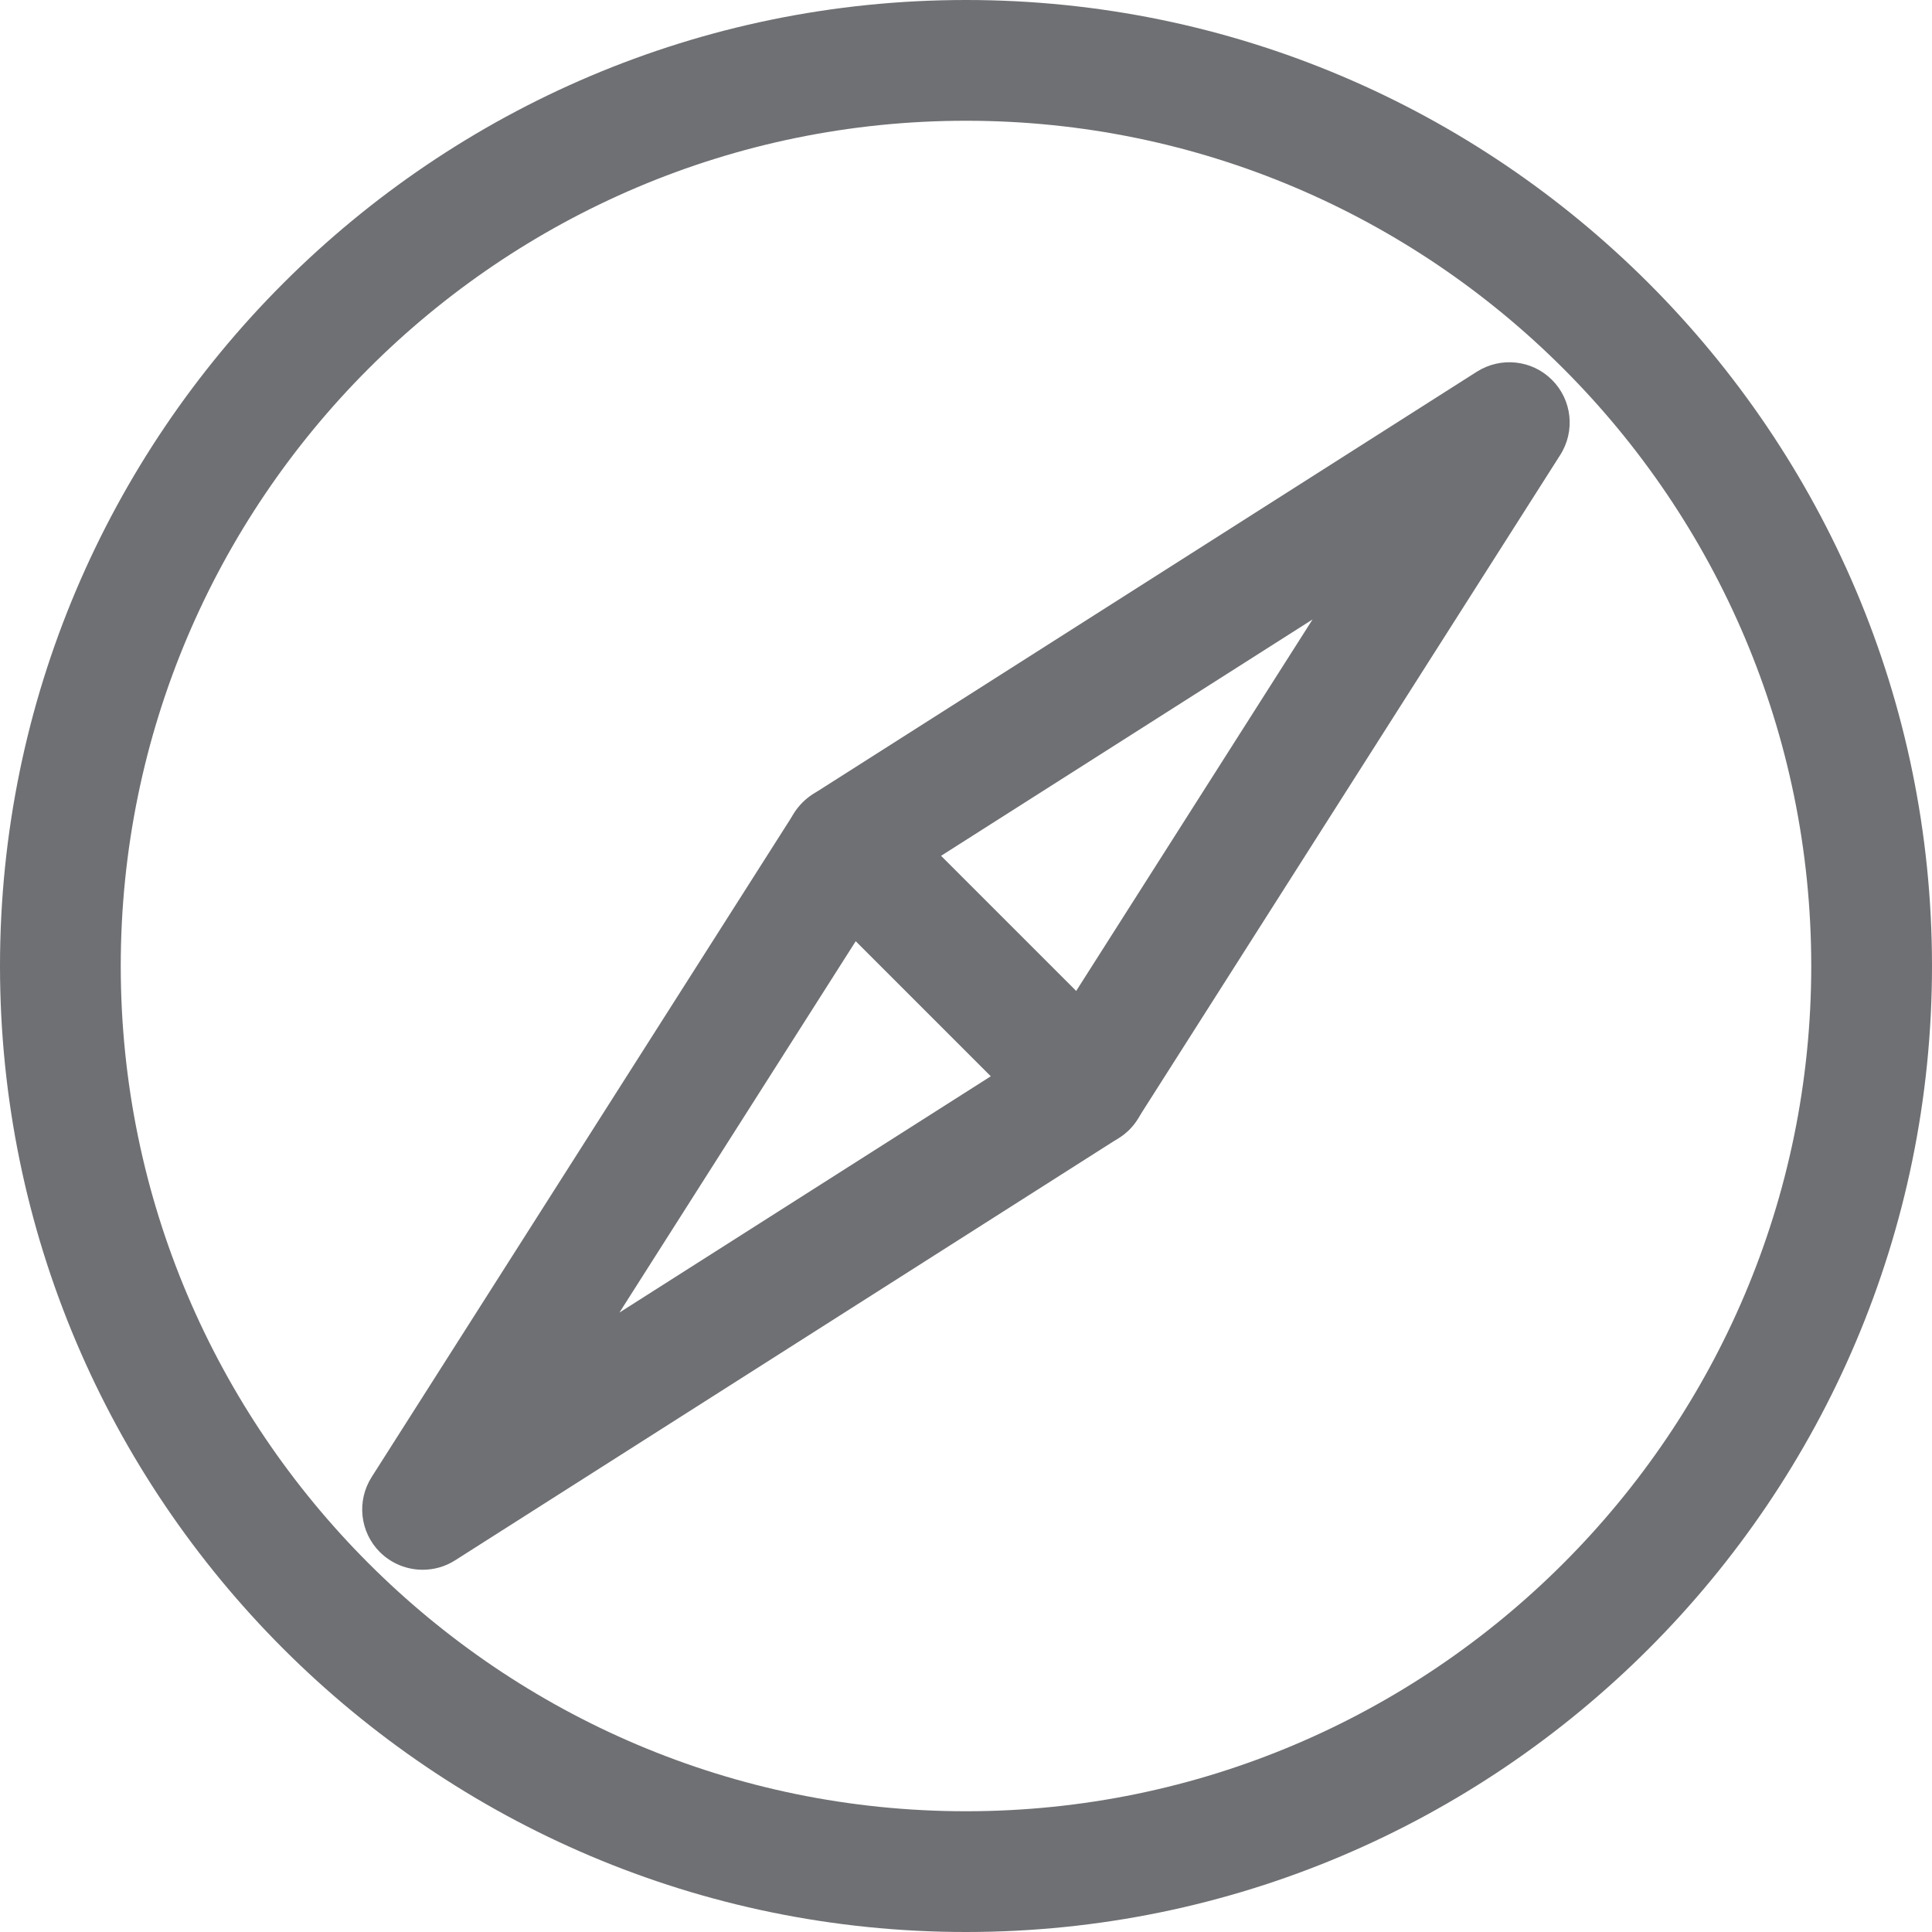 <?xml version="1.0"?>
<svg xmlns="http://www.w3.org/2000/svg" xmlns:xlink="http://www.w3.org/1999/xlink" version="1.1" id="Capa_1" x="0px" y="0px" viewBox="0 0 512 512" style="enable-background:new 0 0 512 512;" xml:space="preserve" width="512px" height="512px"><g><g>
	<g>
		<path d="M256,0C114.848,0,0,114.848,0,256s114.848,256,256,256s256-114.848,256-256S397.152,0,256,0z M256,480    C132.48,480,32,379.488,32,256C32,132.48,132.48,32,256,32c123.488,0,224,100.48,224,224C480,379.488,379.488,480,256,480z" data-original="#000000" class="active-path" data-old_color="#000000" fill="#6F7073"/>
	</g>
</g><g>
	<g>
		<path d="M411.296,100.672c-5.312-5.312-13.568-6.176-19.904-2.176l-176,112c-1.952,1.28-3.616,2.944-4.896,4.928l-112,176    c-4.032,6.336-3.136,14.592,2.176,19.904C103.776,414.4,107.872,416,112,416c2.976,0,5.952-0.8,8.608-2.496l176-112    c1.952-1.248,3.648-2.944,4.864-4.928l112-176C417.504,114.24,416.608,105.984,411.296,100.672z M276.416,276.416L164.16,347.84    l71.424-112.256L347.84,164.16L276.416,276.416z" data-original="#000000" class="active-path" data-old_color="#000000" fill="#6F7073"/>
	</g>
</g><g>
	<g>
		<path d="M299.296,276.704l-64-64c-6.24-6.24-16.384-6.24-22.624,0c-6.24,6.24-6.24,16.384,0,22.624l64,64    C279.808,302.432,283.904,304,288,304s8.192-1.568,11.296-4.672C305.536,293.088,305.536,282.944,299.296,276.704z" data-original="#000000" class="active-path" data-old_color="#000000" fill="#6F7073"/>
	</g>
</g></g> </svg>
